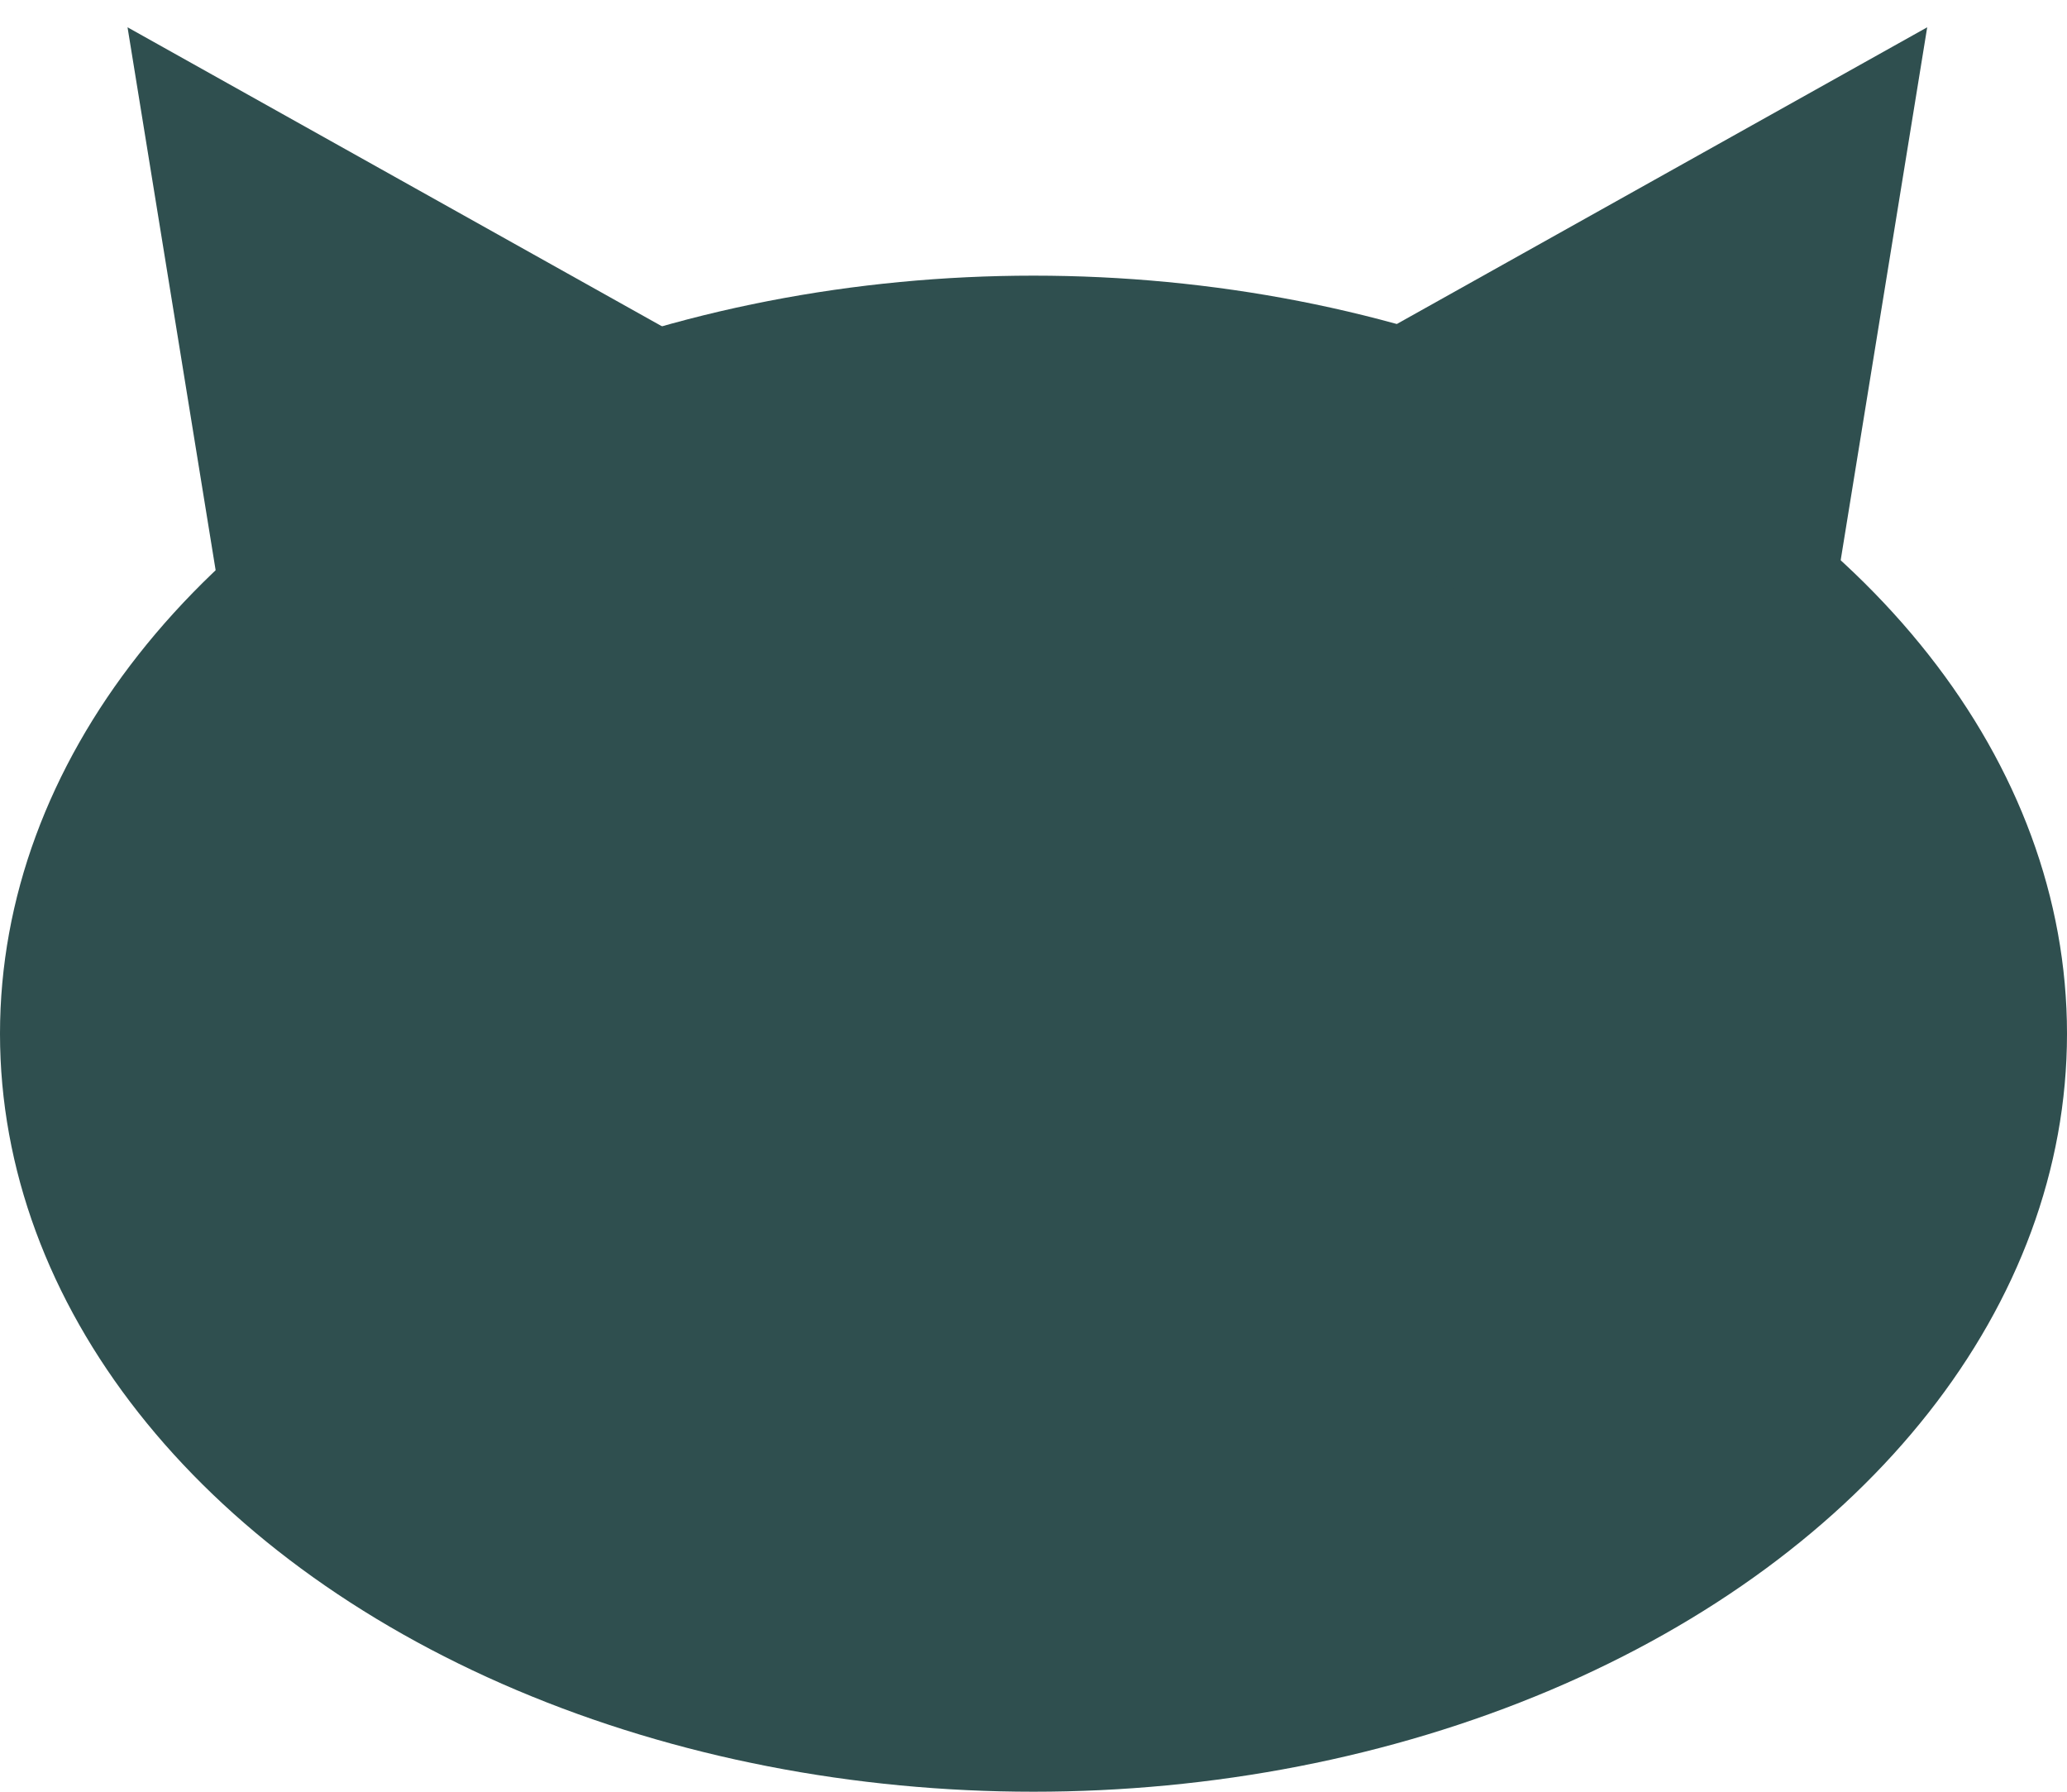 <svg width="30" height="26" viewBox="0 0 30 26" fill="none" xmlns="http://www.w3.org/2000/svg">
<ellipse cx="15" cy="15" rx="15" ry="11" fill="darkslategrey"/>
<path d="M27.971 0.396L26.081 12.035L17.68 6.152L27.971 0.396Z" fill="darkslategrey"/>
<path d="M1.851 0.396L12.142 6.153L3.74 12.035L1.851 0.396Z" fill="darkslategrey"/>
</svg>
